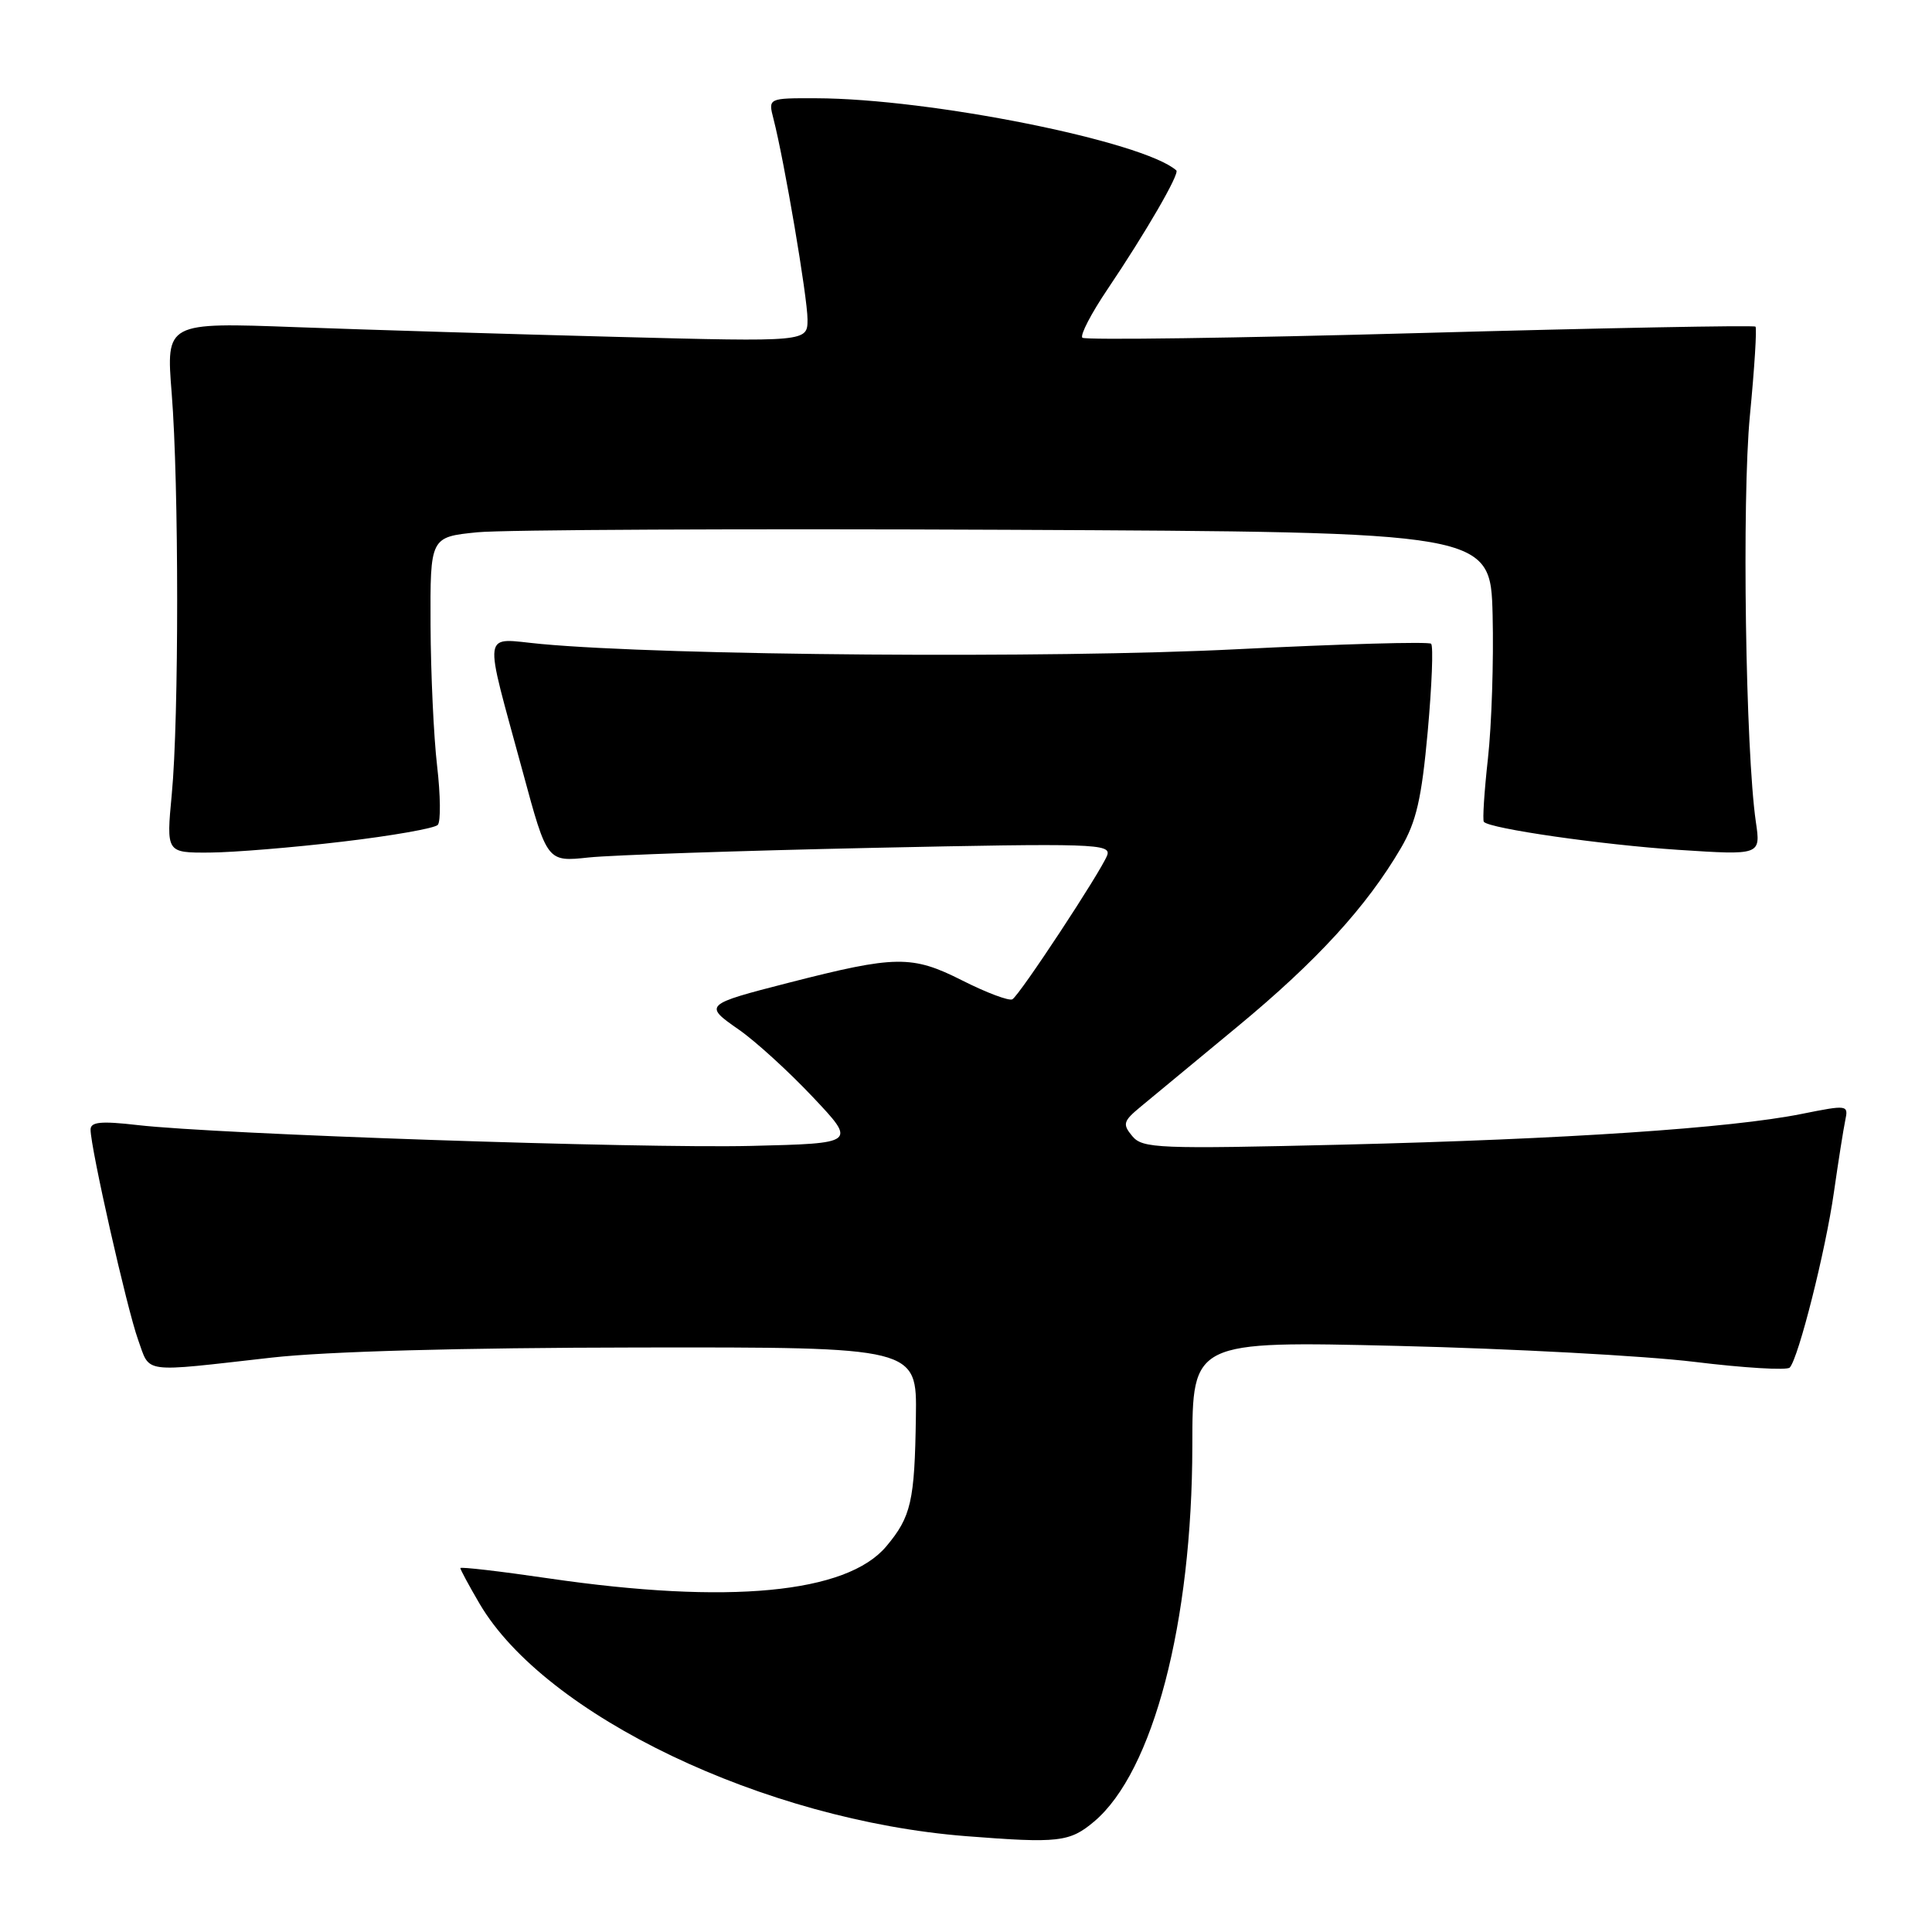 <?xml version="1.0" encoding="UTF-8" standalone="no"?>
<!DOCTYPE svg PUBLIC "-//W3C//DTD SVG 1.1//EN" "http://www.w3.org/Graphics/SVG/1.1/DTD/svg11.dtd" >
<svg xmlns="http://www.w3.org/2000/svg" xmlns:xlink="http://www.w3.org/1999/xlink" version="1.1" viewBox="0 0 256 256">
 <g >
 <path fill="currentColor"
d=" M 144.97 241.37 C 152.80 234.78 157.97 215.00 157.99 191.59 C 158.00 177.69 158.00 177.69 185.25 178.34 C 200.24 178.70 217.90 179.65 224.49 180.45 C 231.09 181.26 236.78 181.60 237.15 181.21 C 238.31 179.96 241.90 165.74 243.00 158.00 C 243.59 153.88 244.27 149.57 244.51 148.43 C 244.94 146.40 244.81 146.38 238.73 147.60 C 229.30 149.49 207.44 150.95 178.00 151.67 C 153.42 152.26 151.39 152.18 150.03 150.54 C 148.71 148.95 148.83 148.56 151.15 146.64 C 152.57 145.46 158.36 140.68 164.01 136.00 C 174.49 127.33 181.08 120.14 185.63 112.37 C 187.67 108.88 188.37 105.84 189.18 96.94 C 189.73 90.84 189.94 85.60 189.63 85.30 C 189.33 85.00 177.71 85.33 163.81 86.03 C 139.43 87.27 88.34 86.88 71.69 85.33 C 63.75 84.60 64.00 82.85 69.29 102.35 C 72.50 114.21 72.50 114.21 78.00 113.62 C 81.03 113.30 97.86 112.73 115.42 112.35 C 145.04 111.72 147.29 111.79 146.70 113.35 C 145.86 115.52 135.16 131.79 134.15 132.41 C 133.73 132.67 130.73 131.55 127.49 129.91 C 120.83 126.55 118.70 126.58 104.50 130.22 C 93.31 133.09 93.22 133.18 97.87 136.41 C 100.07 137.93 104.48 141.95 107.68 145.34 C 113.50 151.50 113.50 151.50 99.50 151.84 C 84.67 152.19 28.79 150.30 18.25 149.08 C 13.38 148.52 12.00 148.65 12.00 149.68 C 12.00 152.10 16.83 173.45 18.29 177.50 C 19.94 182.06 18.52 181.86 36.00 179.89 C 43.29 179.07 61.05 178.58 84.50 178.55 C 121.50 178.50 121.50 178.50 121.36 187.73 C 121.20 198.94 120.73 200.98 117.43 204.91 C 112.18 211.14 96.52 212.62 72.75 209.15 C 66.29 208.20 61.00 207.59 61.00 207.78 C 61.00 207.98 62.14 210.10 63.54 212.49 C 72.23 227.30 101.29 241.20 128.00 243.30 C 140.25 244.26 141.74 244.09 144.97 241.37 Z  M 45.40 111.52 C 51.94 110.75 57.62 109.75 58.01 109.30 C 58.41 108.86 58.37 105.35 57.92 101.50 C 57.47 97.65 57.08 89.25 57.05 82.83 C 57.00 71.16 57.00 71.16 63.25 70.53 C 66.69 70.19 98.30 70.04 133.50 70.20 C 197.50 70.50 197.50 70.50 197.78 81.50 C 197.93 87.55 197.65 96.10 197.16 100.50 C 196.67 104.90 196.43 108.68 196.62 108.90 C 197.40 109.80 212.26 111.94 222.40 112.61 C 233.31 113.32 233.31 113.32 232.66 108.91 C 231.29 99.45 230.80 66.20 231.87 55.07 C 232.48 48.78 232.81 43.48 232.61 43.28 C 232.41 43.08 212.40 43.46 188.13 44.13 C 163.87 44.80 143.75 45.08 143.42 44.75 C 143.09 44.42 144.59 41.53 146.75 38.33 C 151.83 30.79 156.34 23.00 155.87 22.58 C 151.49 18.72 123.26 13.06 108.14 13.02 C 101.78 13.00 101.78 13.00 102.49 15.75 C 103.92 21.29 107.00 39.42 107.00 42.32 C 107.00 45.30 107.00 45.30 81.75 44.64 C 67.86 44.28 48.74 43.70 39.25 43.35 C 22.00 42.71 22.00 42.71 22.75 52.11 C 23.71 64.13 23.72 95.20 22.76 105.25 C 22.03 113.00 22.03 113.00 27.76 112.97 C 30.92 112.95 38.85 112.30 45.40 111.52 Z "/>
</g>
</svg>